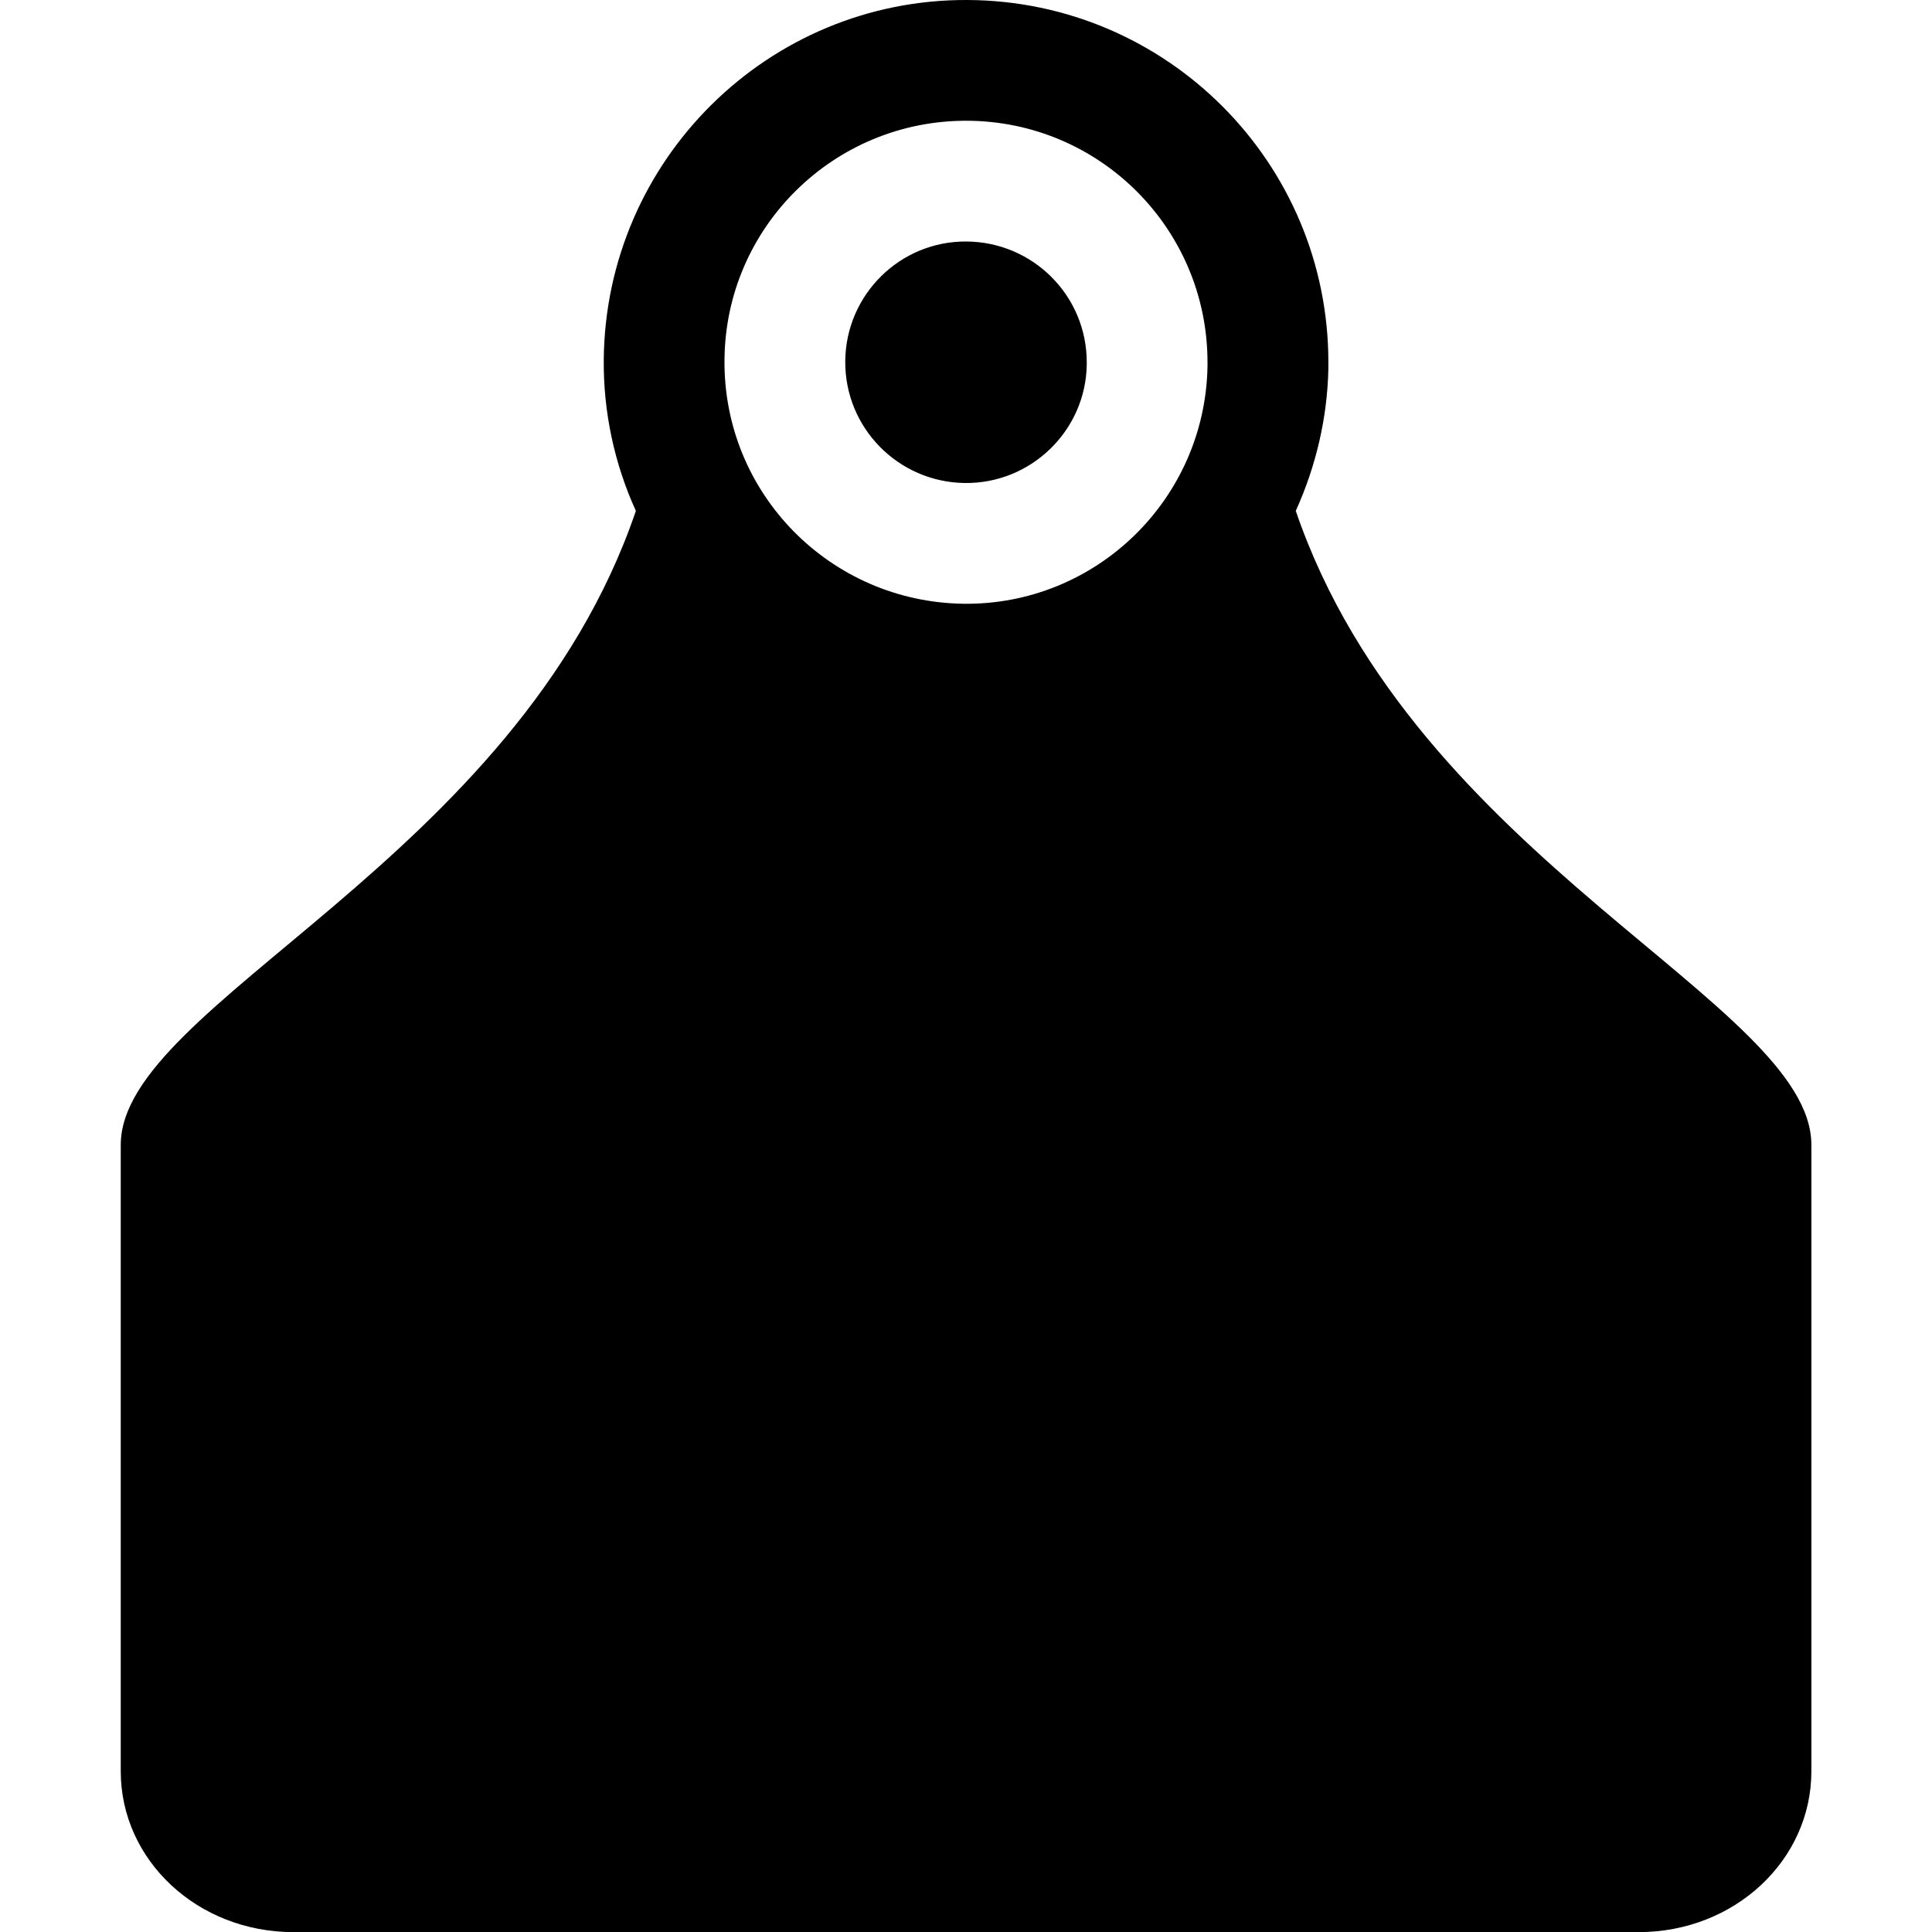 <?xml version="1.0" encoding="UTF-8"?>
<svg height="16px" viewBox="0 0 16 16" width="16px" xmlns="http://www.w3.org/2000/svg" xmlns:xlink="http://www.w3.org/1999/xlink">
    <filter id="a" height="100%" width="100%" x="0%" y="0%">
        <feColorMatrix color-interpolation-filters="sRGB" values="0 0 0 0 1 0 0 0 0 1 0 0 0 0 1 0 0 0 1 0"/>
    </filter>
    <mask id="b">
        <g filter="url(#a)">
            <rect fill-opacity="0.1" height="19.2" width="19.2" x="-1.6" y="-1.6"/>
        </g>
    </mask>
    <clipPath id="c">
        <rect height="152" width="192"/>
    </clipPath>
    <path d="m 8.012 0 c -1.648 -0.008 -2.996 1.324 -3.012 2.977 c -0.004 0.43 0.086 0.859 0.266 1.254 c -0.988 2.902 -4.266 4.078 -4.266 5.25 v 5.188 c 0 0.738 0.637 1.332 1.43 1.332 h 11.141 c 0.793 0 1.43 -0.594 1.43 -1.332 v -5.188 c 0 -1.172 -3.277 -2.348 -4.27 -5.25 c 0.168 -0.371 0.262 -0.773 0.27 -1.18 v -0.051 c 0 -1.652 -1.336 -2.992 -2.988 -3 z m -0.004 1 c 1.102 0.004 1.992 0.898 1.992 2 v 0.035 c -0.02 1.102 -0.926 1.98 -2.023 1.965 c -1.102 -0.016 -1.988 -0.914 -1.977 -2.02 c 0.008 -1.098 0.906 -1.984 2.008 -1.98 z m -0.004 1 c -0.551 -0.004 -1 0.441 -1.004 0.992 c -0.004 0.551 0.438 1 0.988 1.008 s 1.004 -0.434 1.012 -0.98 v -0.02 c 0 -0.551 -0.445 -0.996 -0.996 -1 z m 0 0"/>
    <g mask="url(#b)">
        <g clip-path="url(#c)" transform="matrix(1 0 0 1 -168 -16)">
            <path d="m 72 28 c -10.492 0 -19 8.508 -19 19 s 8.508 19 19 19 s 19 -8.508 19 -19 s -8.508 -19 -19 -19 z m 0 7 c 6.629 0 12 5.371 12 12 s -5.371 12 -12 12 s -12 -5.371 -12 -12 s 5.371 -12 12 -12 z m 0 -7 c -10.492 0 -19 8.508 -19 19 s 8.508 19 19 19 s 19 -8.508 19 -19 s -8.508 -19 -19 -19 z m 0 7 c 6.629 0 12 5.371 12 12 s -5.371 12 -12 12 s -12 -5.371 -12 -12 s 5.371 -12 12 -12 z m 0 0"/>
        </g>
    </g>
</svg>
